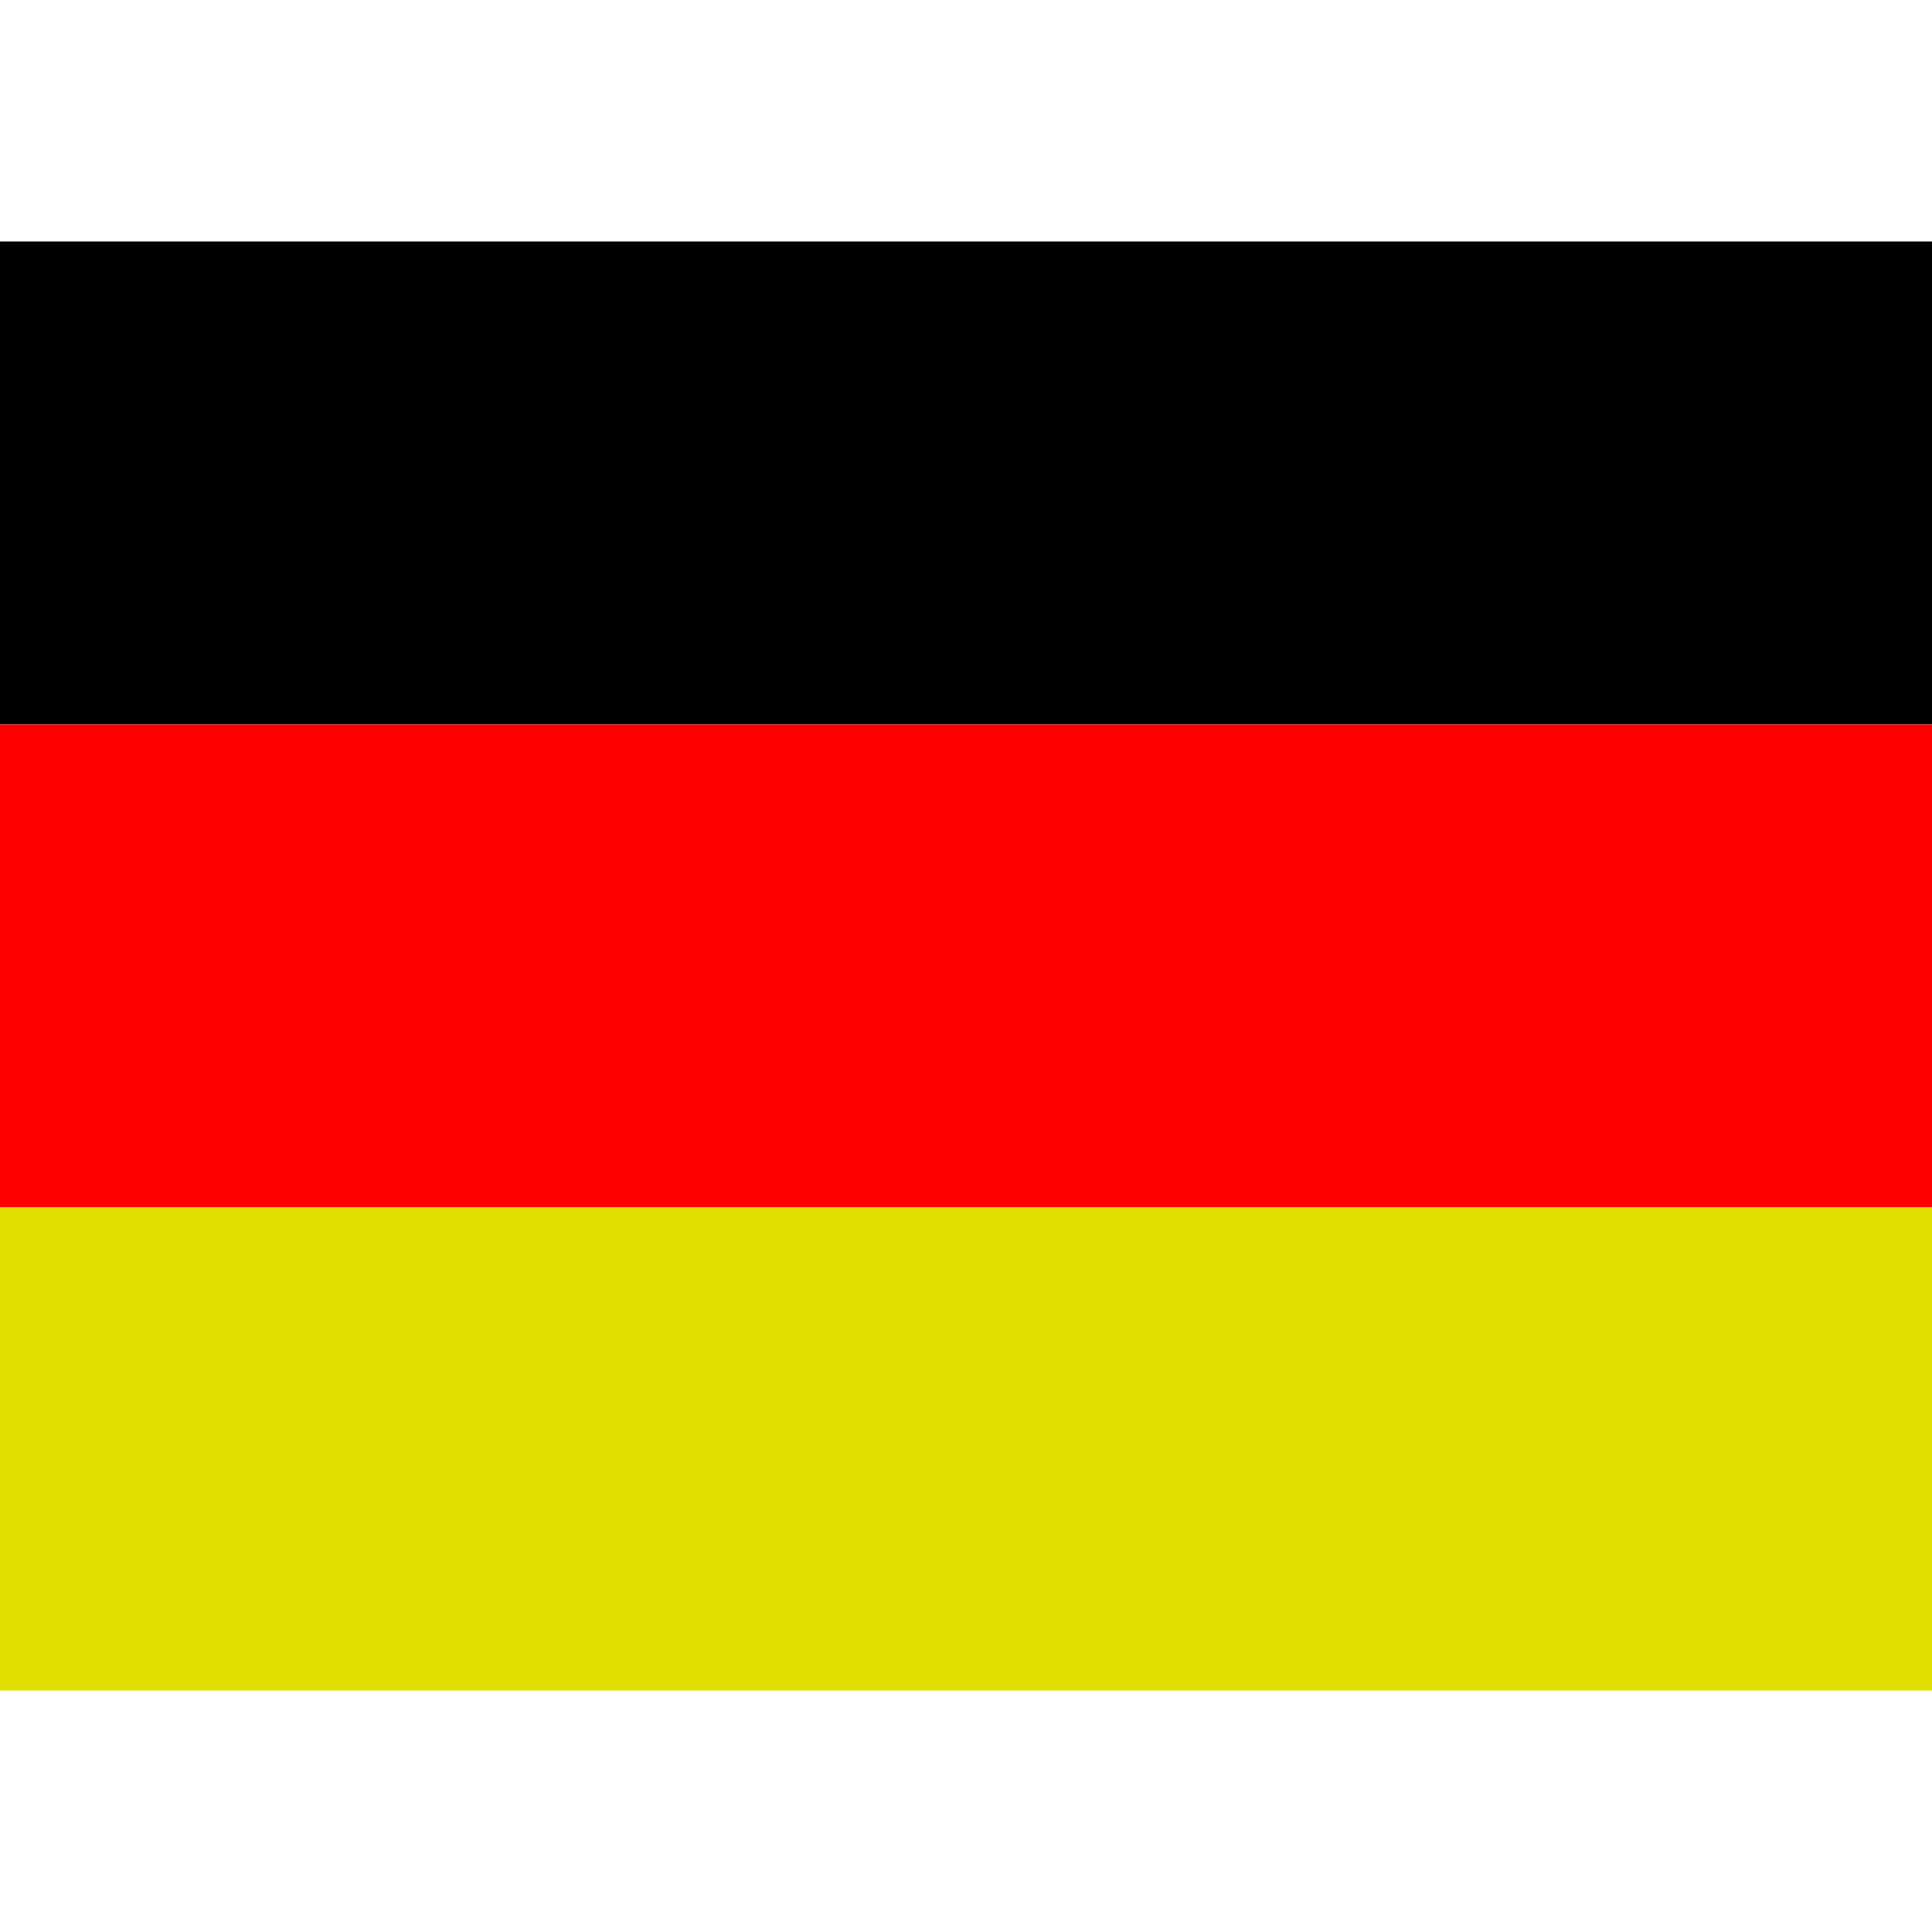 <svg xmlns="http://www.w3.org/2000/svg" viewBox="0 0 8 8"><path d="M0,3L0,1L8,1L8,3" fill="#000000"></path><path d="M0,5L0,3L8,3L8,5" fill="#ff0000"></path><path d="M0,7L0,5L8,5L8,7" fill="#e0e000"></path></svg>